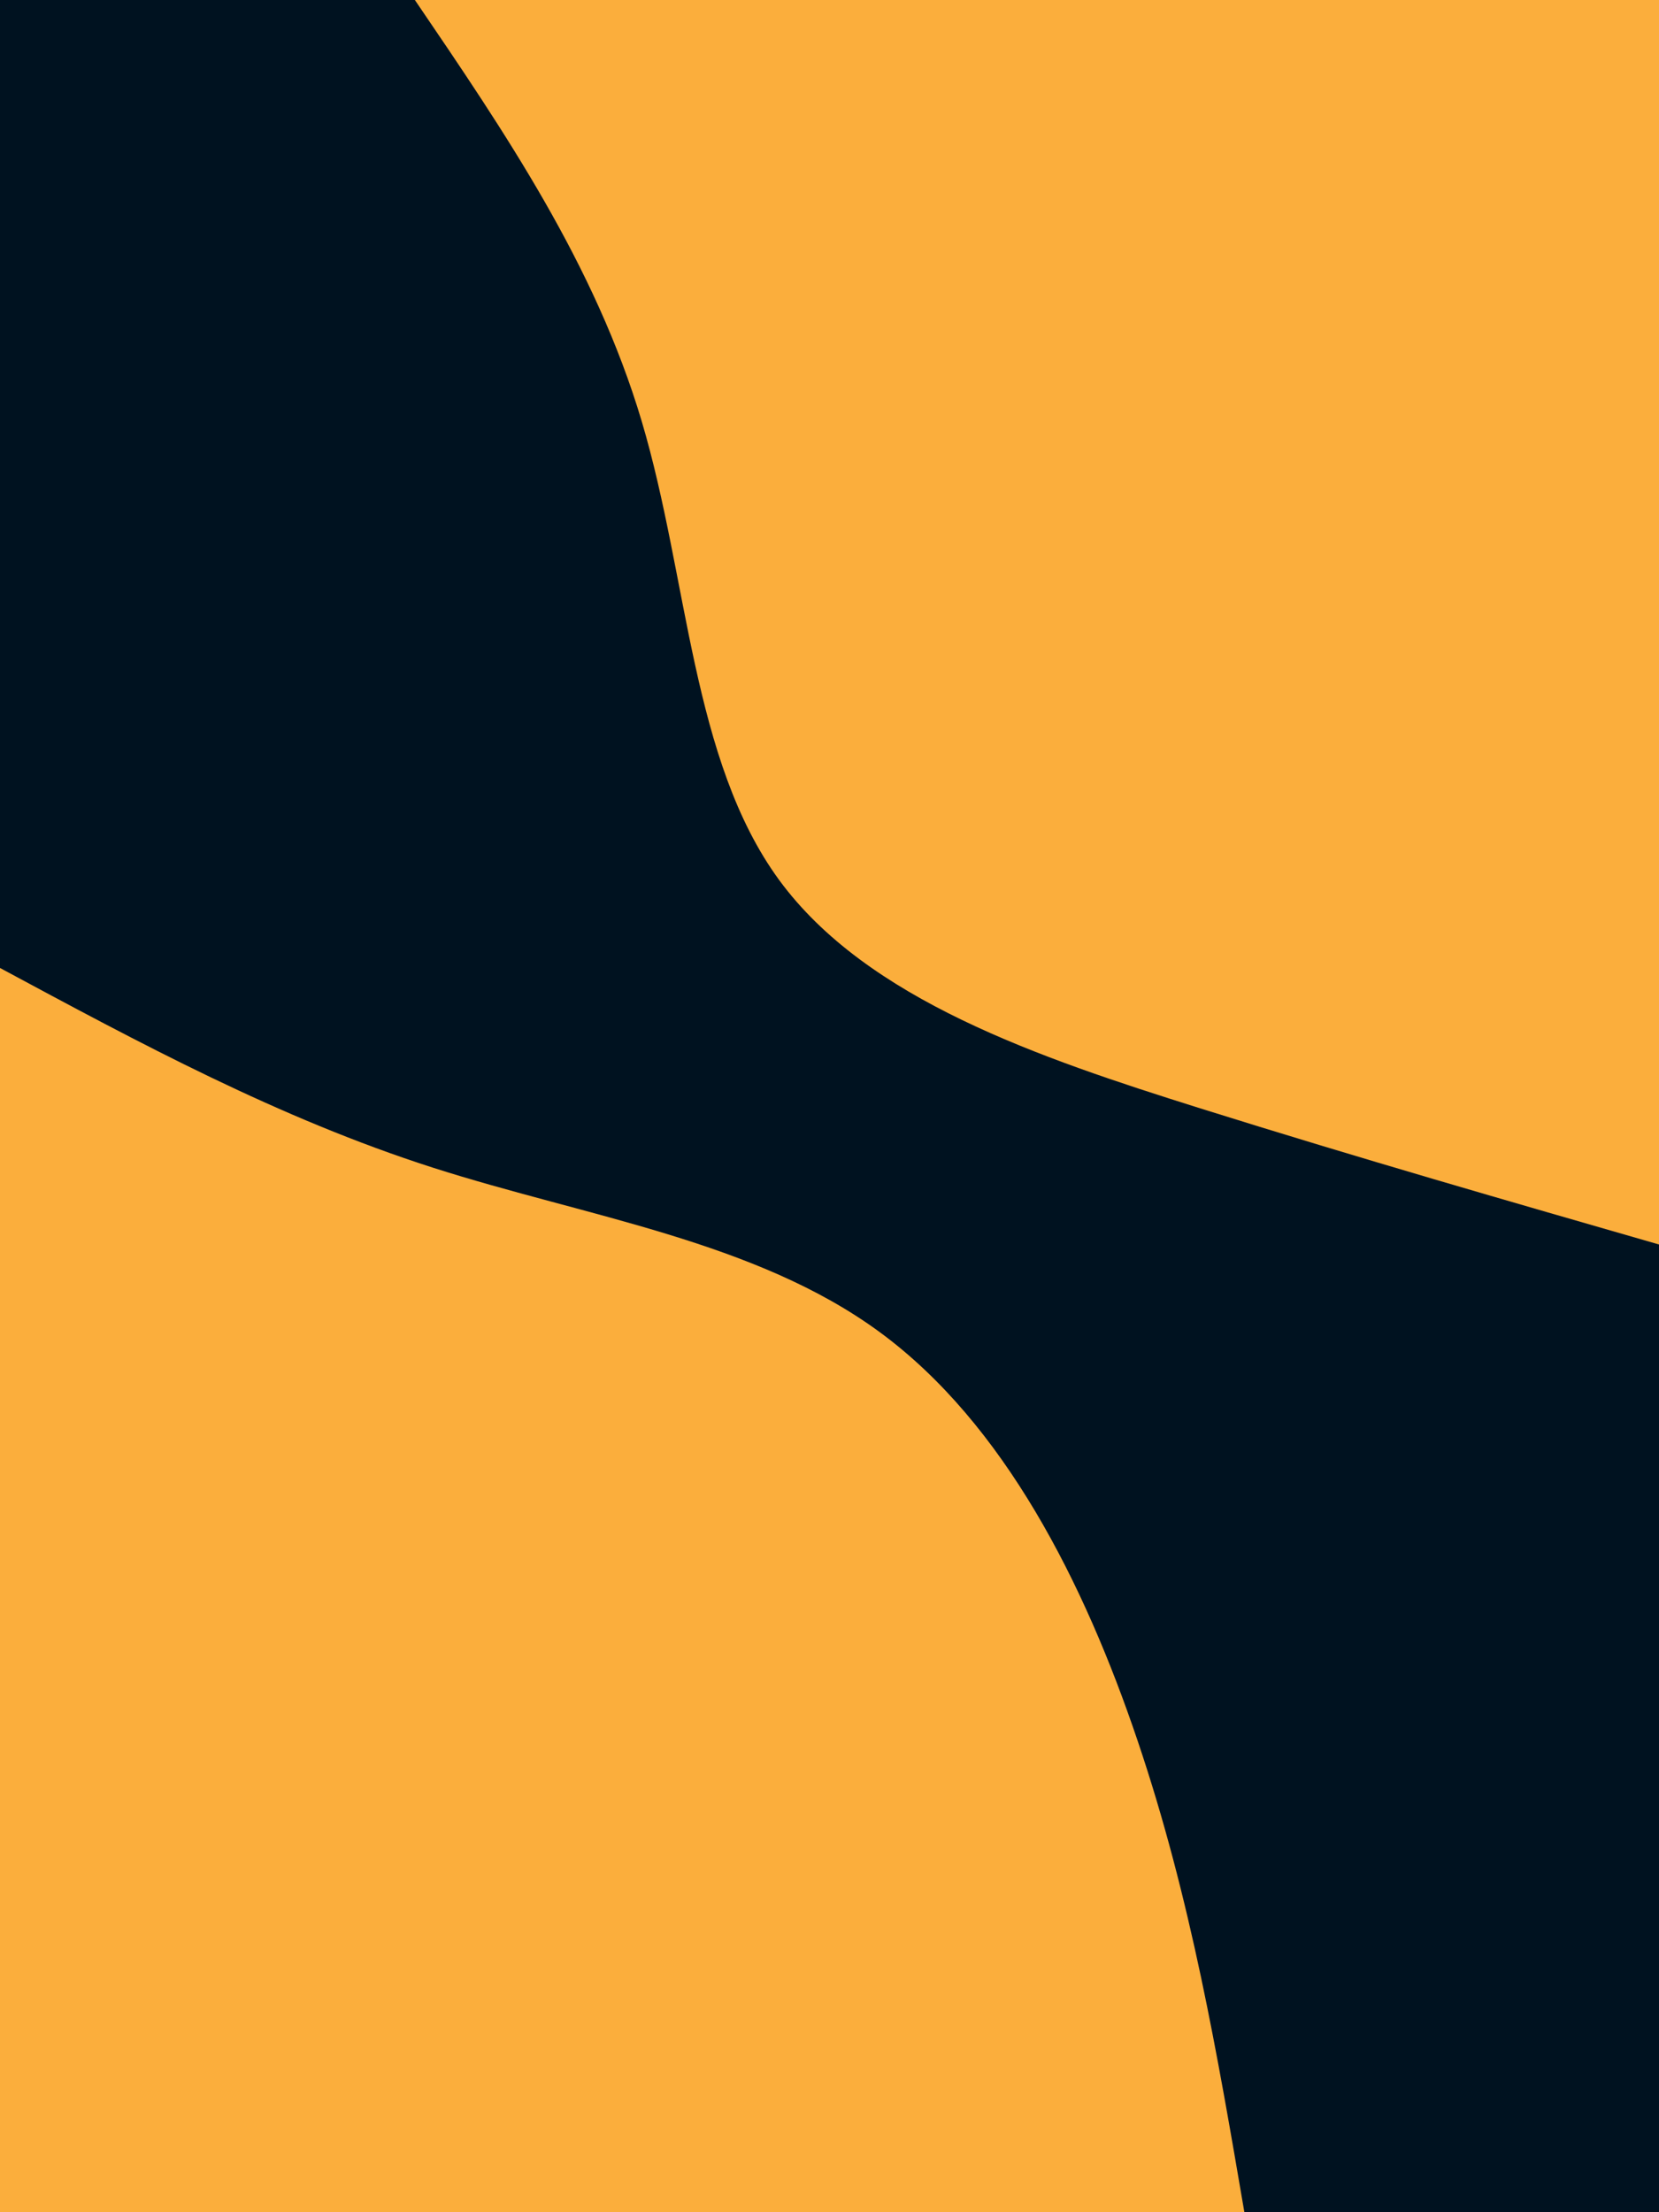 <svg id="visual" viewBox="0 0 675 900" width="675" height="900" xmlns="http://www.w3.org/2000/svg" xmlns:xlink="http://www.w3.org/1999/xlink" version="1.1"><rect x="0" y="0" width="675" height="900" fill="#001220"></rect><defs><linearGradient id="grad1_0" x1="0%" y1="0%" x2="100%" y2="100%"><stop offset="30%" stop-color="#001220" stop-opacity="1"></stop><stop offset="70%" stop-color="#001220" stop-opacity="1"></stop></linearGradient></defs><defs><linearGradient id="grad2_0" x1="0%" y1="0%" x2="100%" y2="100%"><stop offset="30%" stop-color="#001220" stop-opacity="1"></stop><stop offset="70%" stop-color="#001220" stop-opacity="1"></stop></linearGradient></defs><g transform="translate(675, 0)"><path d="M0 506.3C-60.7 488.8 -121.3 471.4 -186.7 450.9C-252.2 430.3 -322.3 406.7 -358 358C-393.7 309.2 -394.9 235.3 -413.9 171.4C-432.9 107.6 -469.6 53.8 -506.2 0L0 0Z" fill="#FBAE3C"></path></g><g transform="translate(0, 900)"><path d="M0 -506.2C56.7 -475.7 113.4 -445.1 176 -425C238.7 -404.9 307.4 -395.2 358 -358C408.6 -320.8 441.2 -256 462.9 -191.7C484.6 -127.5 495.4 -63.7 506.3 0L0 0Z" fill="#FBAE3C"></path></g></svg>